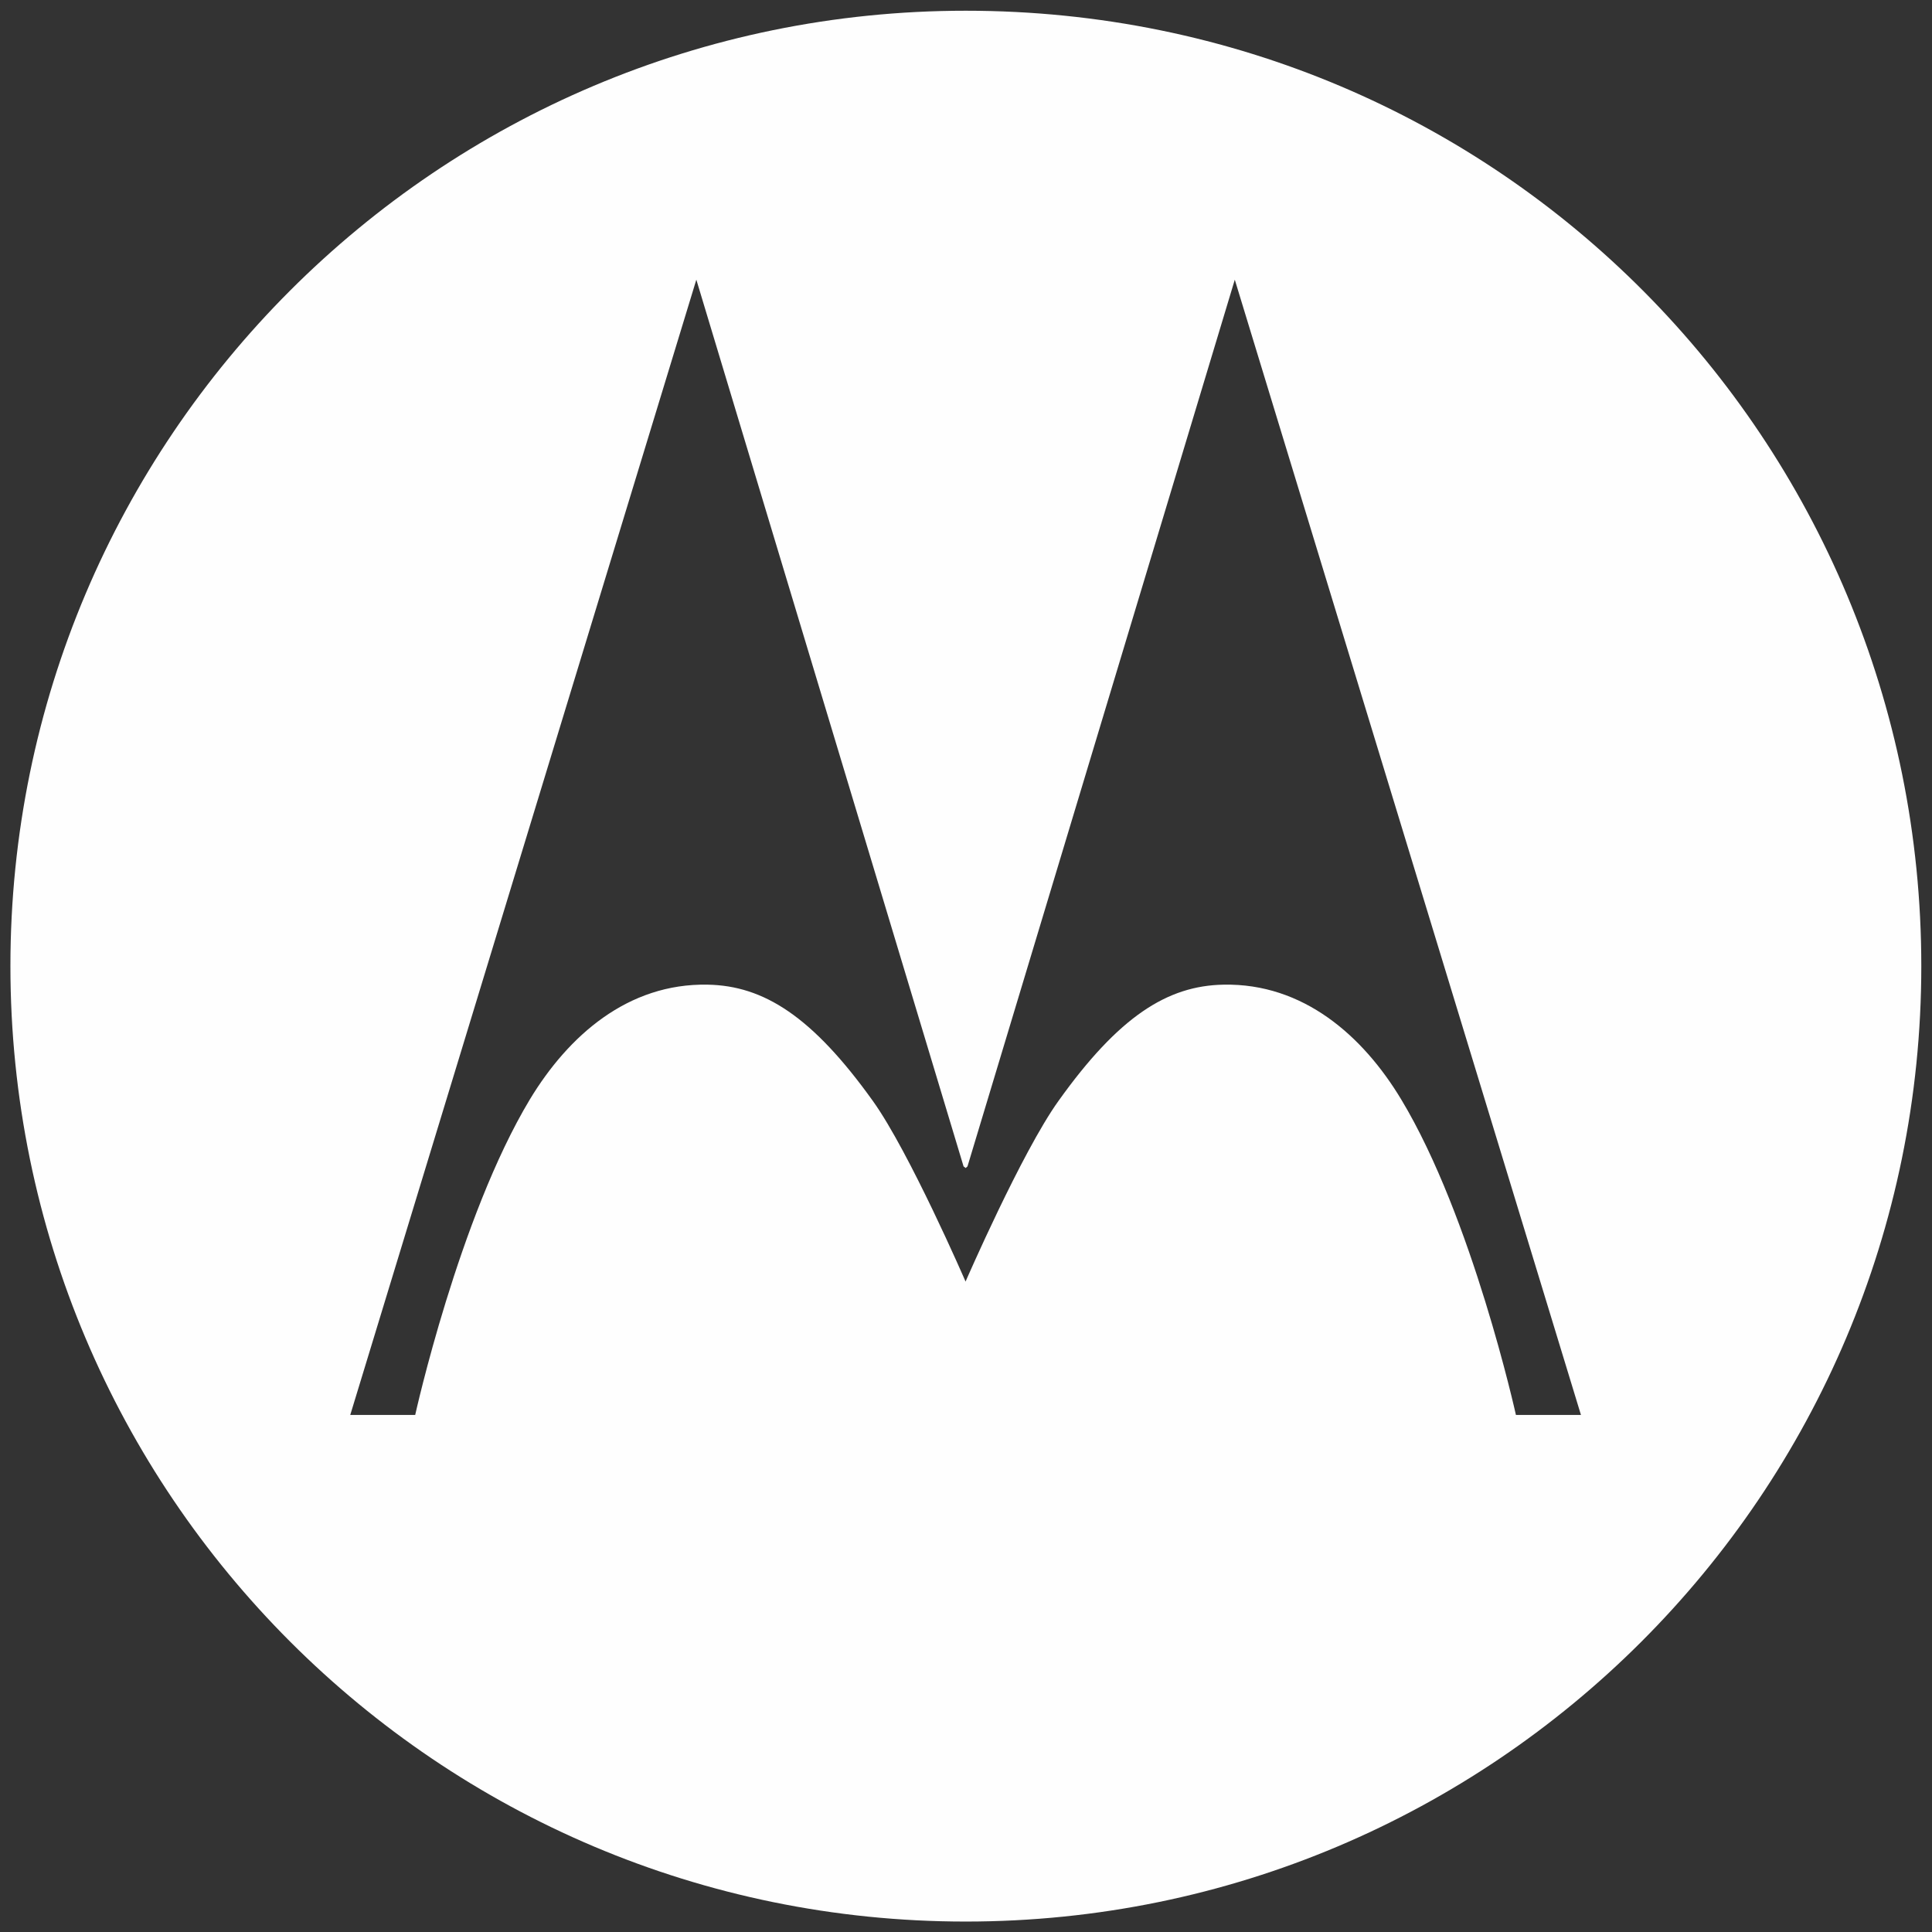 <?xml version="1.0" encoding="UTF-8"?>
<!DOCTYPE svg PUBLIC "-//W3C//DTD SVG 1.1//EN" "http://www.w3.org/Graphics/SVG/1.1/DTD/svg11.dtd">
<!-- Creator: CorelDRAW 2020 (64 Bit) -->
<svg xmlns="http://www.w3.org/2000/svg" xml:space="preserve" width="235mm" height="235mm" version="1.1" style="shape-rendering:geometricPrecision; text-rendering:geometricPrecision; image-rendering:optimizeQuality; fill-rule:evenodd; clip-rule:evenodd"
viewBox="0 0 23500 23500"
 xmlns:xlink="http://www.w3.org/1999/xlink"
 xmlns:xodm="http://www.corel.com/coreldraw/odm/2003">
 <rect x="0" y="0" width="23500" height="23500" fill="#333333" stroke="none"/>
 <defs>
  <style type="text/css">
   <![CDATA[
    .fil0 {fill:#FEFEFE}
   ]]>
  </style>
 </defs>
 <g id="Camada_x0020_1">
  <path class="fil0" d="M11746.39 130.5c6503.54,0 11623.46,5238.66 11623.46,11620.03 0,6419.46 -5205.03,11622.43 -11623.46,11622.43 -6418.09,0 -11619.69,-5203.31 -11619.69,-11622.43 -0.34,-6418.78 5201.59,-11620.03 11619.69,-11620.03zm-26.08 14056.8l-3250.4 -10785.47 -4209.52 13808.69 789.95 0c0,0 531.55,-2402.11 1393.91,-3836.51 470.13,-778.28 1194.19,-1415.53 2162.93,-1397 682.89,12.35 1273.46,386.05 2010.91,1415.87 443.7,620.09 1126.59,2195.53 1126.59,2195.53 0,0 683.57,-1573.72 1128.99,-2195.53 735.39,-1029.82 1325.62,-1403.86 2009.88,-1415.87 967.02,-18.53 1693.14,619.06 2161.55,1398.37 863.39,1433.37 1393.91,3835.48 1393.91,3835.48l790.98 0.01 -4210.55 -13808.69 -3251.43 10785.47 -22.31 19.56 -25.39 -19.9 0 -0.01z"/>
 </g>
</svg>
